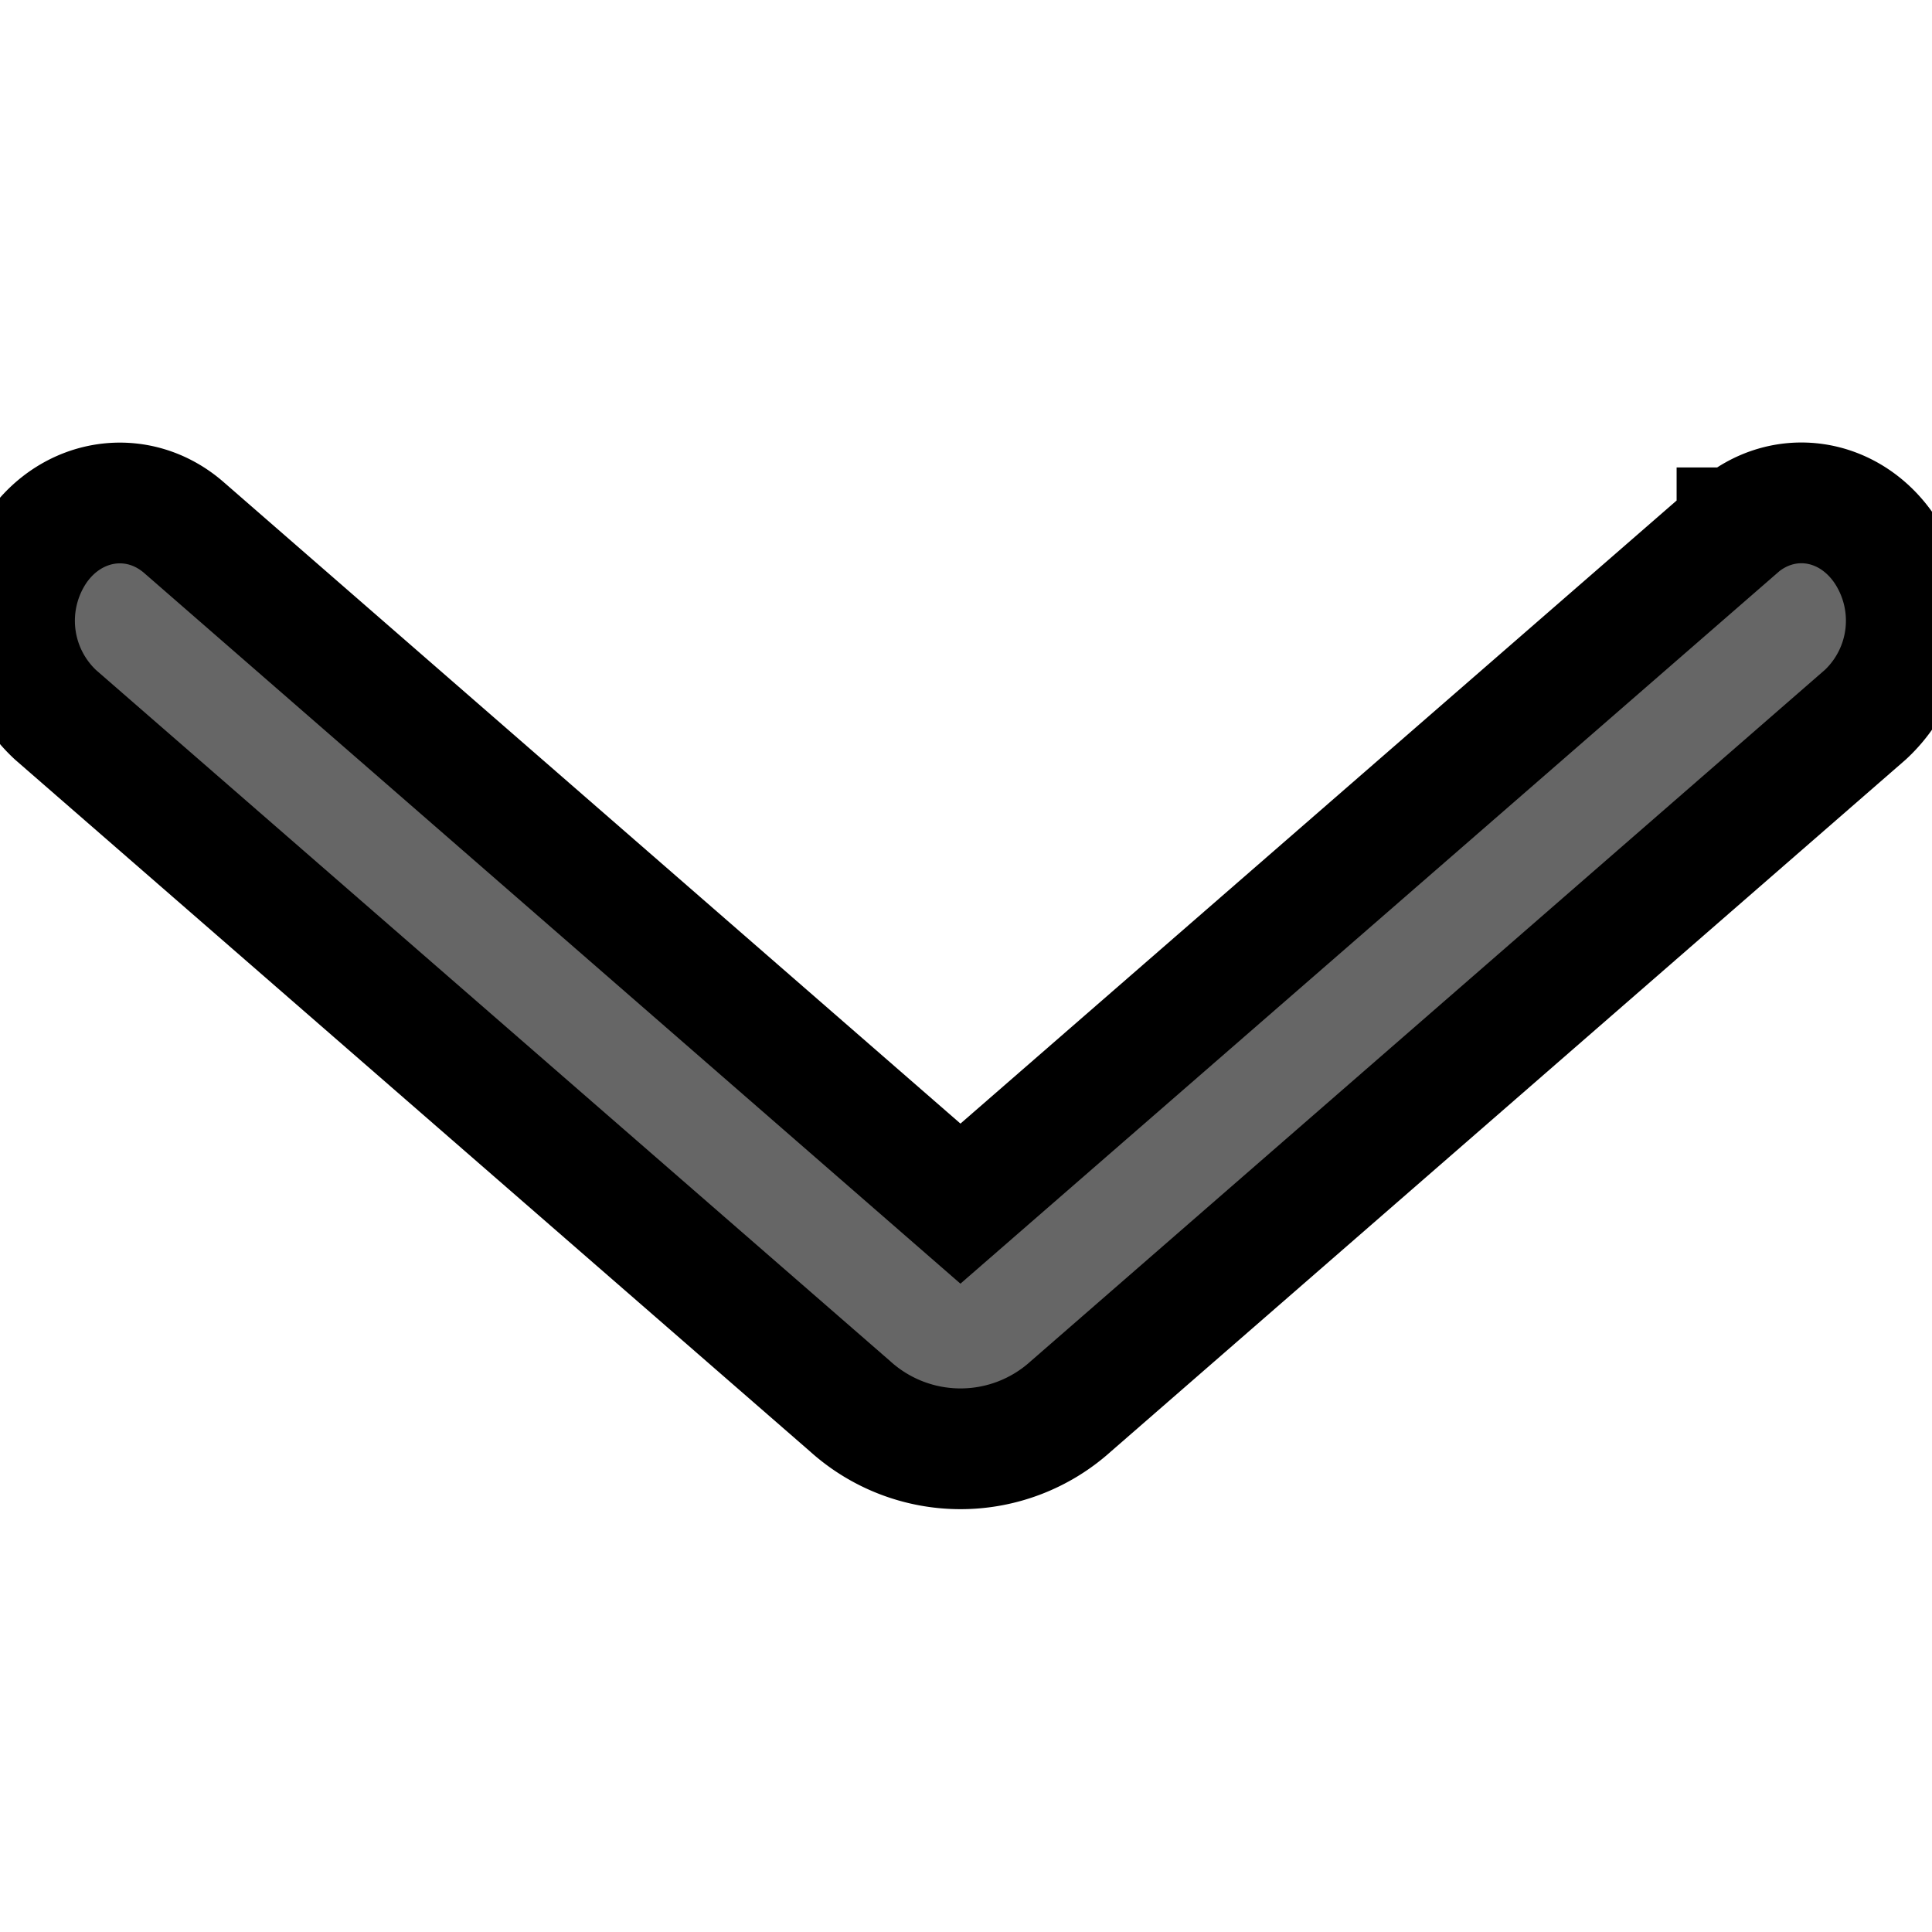 <svg width="16" height="16" xmlns="http://www.w3.org/2000/svg" version="1.1" class="svg-icon">

 <g>
  <title>Layer 1</title>
  <path fill="#000" fill-opacity="0.6" stroke="null" id="svg_1" d="m14.386,4.371c0.38,-0.333 0.926,-0.255 1.22,0.176a1.063,1.063 0 0 1 -0.157,1.371l-6.58,5.728a1.363,1.363 0 0 1 -1.829,0l-6.58,-5.726a1.063,1.063 0 0 1 -0.157,-1.375c0.294,-0.427 0.842,-0.505 1.22,-0.176l6.431,5.599l6.431,-5.595l0,-0.002z"/>
 </g>
</svg>